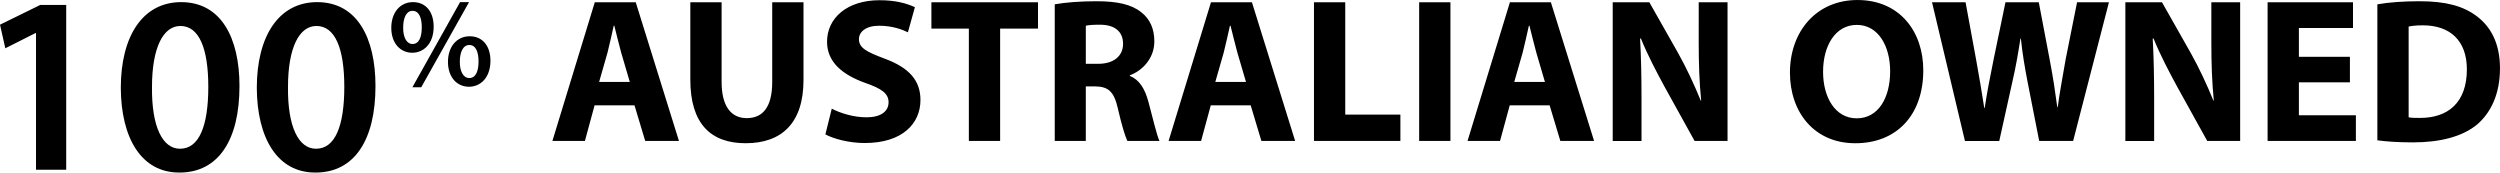<?xml version="1.0" encoding="utf-8"?>
<!-- Generator: Adobe Illustrator 22.0.1, SVG Export Plug-In . SVG Version: 6.00 Build 0)  -->
<svg version="1.1" id="Layer_1" xmlns="http://www.w3.org/2000/svg" xmlns:xlink="http://www.w3.org/1999/xlink" x="0px" y="0px"
	 viewBox="0 0 145.713 10.057" enable-background="new 0 0 145.713 10.057" xml:space="preserve">
<path d="M34.655,6.141l-0.564,2.075h-1.895l2.471-8.084h2.387l2.519,8.084h-1.967l-0.624-2.075H34.655z M36.707,4.773
	l-0.504-1.715C36.071,2.579,35.926,1.967,35.806,1.5h-0.035c-0.108,0.479-0.24,1.091-0.36,1.559l-0.491,1.715
	H36.707z M42.059,0.132v4.642c0,1.403,0.54,2.111,1.464,2.111c0.959,0,1.486-0.672,1.486-2.111V0.132h1.823V4.666
	c0,2.494-1.259,3.682-3.37,3.682c-2.039,0-3.226-1.14-3.226-3.706V0.132H42.059z M48.48,6.333
	c0.479,0.252,1.247,0.504,2.027,0.504c0.839,0,1.283-0.349,1.283-0.876c0-0.504-0.384-0.791-1.355-1.127
	c-1.344-0.48-2.231-1.224-2.231-2.399c0-1.379,1.163-2.422,3.058-2.422c0.924,0,1.583,0.18,2.063,0.407
	l-0.408,1.463C52.606,1.728,52.018,1.5,51.239,1.5c-0.792,0-1.176,0.371-1.176,0.779c0,0.516,0.444,0.743,1.499,1.139
	c1.428,0.528,2.087,1.272,2.087,2.411c0,1.355-1.031,2.507-3.25,2.507c-0.924,0-1.835-0.252-2.291-0.504L48.48,6.333z
	 M56.47,1.667h-2.183V0.132h6.213V1.667h-2.207v6.549h-1.823V1.667z M61.476,0.252
	c0.587-0.107,1.451-0.18,2.435-0.18c1.199,0,2.038,0.18,2.614,0.647c0.492,0.384,0.756,0.947,0.756,1.691
	c0,1.02-0.731,1.727-1.428,1.978v0.036c0.564,0.228,0.876,0.756,1.08,1.499c0.251,0.924,0.491,1.98,0.647,2.291
	h-1.871c-0.12-0.24-0.324-0.888-0.552-1.883c-0.228-1.02-0.576-1.283-1.331-1.296h-0.54v3.179h-1.81V0.252z
	 M63.287,3.719h0.72c0.911,0,1.451-0.456,1.451-1.164c0-0.731-0.504-1.115-1.344-1.115
	c-0.443,0-0.695,0.024-0.827,0.06V3.719z M70.57,6.141l-0.564,2.075h-1.895l2.471-8.084h2.387l2.519,8.084h-1.967
	l-0.624-2.075H70.57z M72.622,4.773l-0.504-1.715C71.986,2.579,71.841,1.967,71.721,1.5h-0.035
	c-0.108,0.479-0.24,1.091-0.36,1.559l-0.491,1.715H72.622z M76.585,0.132h1.823v6.549h3.214v1.535h-5.037V0.132z
	 M84.539,0.132v8.084h-1.823v-8.084H84.539z M87.994,6.141l-0.564,2.075h-1.895l2.471-8.084h2.387l2.519,8.084h-1.967
	l-0.624-2.075H87.994z M90.046,4.773l-0.504-1.715C89.41,2.579,89.265,1.967,89.145,1.5H89.11
	c-0.108,0.479-0.24,1.091-0.36,1.559l-0.491,1.715H90.046z M93.997,8.216v-8.084h2.135l1.679,2.963
	c0.479,0.852,0.947,1.858,1.319,2.771h0.024c-0.108-1.067-0.144-2.159-0.144-3.382V0.132h1.68v8.084h-1.92
	l-1.727-3.118c-0.479-0.876-1.02-1.907-1.403-2.854h-0.048c0.06,1.079,0.084,2.219,0.084,3.538v2.435H93.997z
	 M108.129,8.348c-2.387,0-3.802-1.81-3.802-4.113c0-2.423,1.559-4.234,3.934-4.234
	c2.482,0,3.838,1.859,3.838,4.09c0,2.663-1.595,4.258-3.958,4.258H108.129z M108.225,6.896
	c1.235,0,1.943-1.163,1.943-2.746c0-1.451-0.684-2.699-1.943-2.699c-1.259,0-1.967,1.224-1.967,2.734
	c0,1.523,0.731,2.711,1.955,2.711H108.225z M114.527,8.216l-1.919-8.084h1.955l0.611,3.322
	c0.181,0.972,0.349,2.016,0.48,2.843h0.023c0.132-0.888,0.324-1.859,0.528-2.866l0.684-3.299h1.942l0.647,3.406
	c0.181,0.948,0.312,1.812,0.432,2.711h0.024c0.12-0.899,0.3-1.847,0.468-2.818l0.66-3.299h1.858l-2.087,8.084
	h-1.978l-0.684-3.478c-0.156-0.815-0.288-1.57-0.384-2.494h-0.024c-0.144,0.911-0.275,1.679-0.468,2.507
	l-0.768,3.466H114.527z M123.877,8.216v-8.084h2.135l1.679,2.963c0.479,0.852,0.947,1.858,1.319,2.771h0.023
	c-0.107-1.067-0.144-2.159-0.144-3.382V0.132h1.679v8.084h-1.918l-1.728-3.118c-0.479-0.876-1.02-1.907-1.403-2.854
	h-0.048c0.06,1.079,0.084,2.219,0.084,3.538v2.435H123.877z M136.965,4.798h-2.974v1.919h3.322v1.499h-5.146v-8.084
	h4.978v1.5h-3.154v1.679h2.974V4.798z M138.565,0.252c0.671-0.12,1.547-0.18,2.458-0.18
	c1.547,0,2.555,0.288,3.322,0.863c0.84,0.624,1.367,1.607,1.367,3.047c0,1.547-0.564,2.614-1.331,3.273
	c-0.852,0.708-2.159,1.044-3.742,1.044c-0.947,0-1.631-0.06-2.074-0.12V0.252z M140.387,6.837
	c0.156,0.036,0.42,0.036,0.636,0.036c1.667,0.012,2.759-0.9,2.759-2.831c0-1.679-0.983-2.566-2.566-2.566
	c-0.397,0-0.672,0.036-0.828,0.072V6.837z M2.099,1.927H2.07L0.31,2.814L0,1.439l2.351-1.153h1.508v9.608H2.099
	V1.927z M10.44,10.057c-2.203,0-3.385-2.01-3.399-4.937c0-3.001,1.271-4.996,3.517-4.996
	c2.322,0,3.4,2.069,3.4,4.893c0,3.104-1.198,5.041-3.502,5.041H10.44z M10.499,8.668
	c1.094,0,1.642-1.301,1.642-3.607c0-2.232-0.533-3.547-1.626-3.547c-1.005,0-1.656,1.271-1.656,3.547
	c-0.029,2.335,0.621,3.607,1.626,3.607H10.499z M18.367,10.057c-2.203,0-3.385-2.01-3.399-4.937
	c0-3.001,1.271-4.996,3.517-4.996c2.322,0,3.4,2.069,3.4,4.893c0,3.104-1.198,5.041-3.502,5.041H18.367z
	 M18.426,8.668c1.094,0,1.642-1.301,1.642-3.607c0-2.232-0.533-3.547-1.626-3.547c-1.005,0-1.656,1.271-1.656,3.547
	c-0.029,2.335,0.621,3.607,1.626,3.607H18.426z M24.074,0.124c0.745,0,1.202,0.56,1.202,1.431
	c0,1.002-0.59,1.519-1.246,1.519c-0.671,0-1.217-0.516-1.224-1.446c0-0.906,0.523-1.504,1.261-1.504H24.074z
	 M24.037,0.632c-0.361,0-0.538,0.428-0.538,0.974c-0.007,0.553,0.192,0.958,0.546,0.958
	c0.369,0,0.538-0.383,0.538-0.973c0-0.531-0.148-0.959-0.538-0.959H24.037z M24.037,5.085l2.779-4.962h0.523
	l-2.787,4.962H24.037z M27.377,2.114c0.752,0,1.209,0.568,1.209,1.423c0,1.003-0.59,1.519-1.253,1.519
	c-0.671,0-1.217-0.516-1.224-1.445c0-0.899,0.523-1.496,1.261-1.496H27.377z M27.347,2.623
	c-0.361,0-0.546,0.428-0.546,0.966c-0.007,0.553,0.192,0.959,0.553,0.959c0.369,0,0.538-0.384,0.538-0.966
	c0-0.531-0.148-0.959-0.538-0.959H27.347z"/>
</svg>
